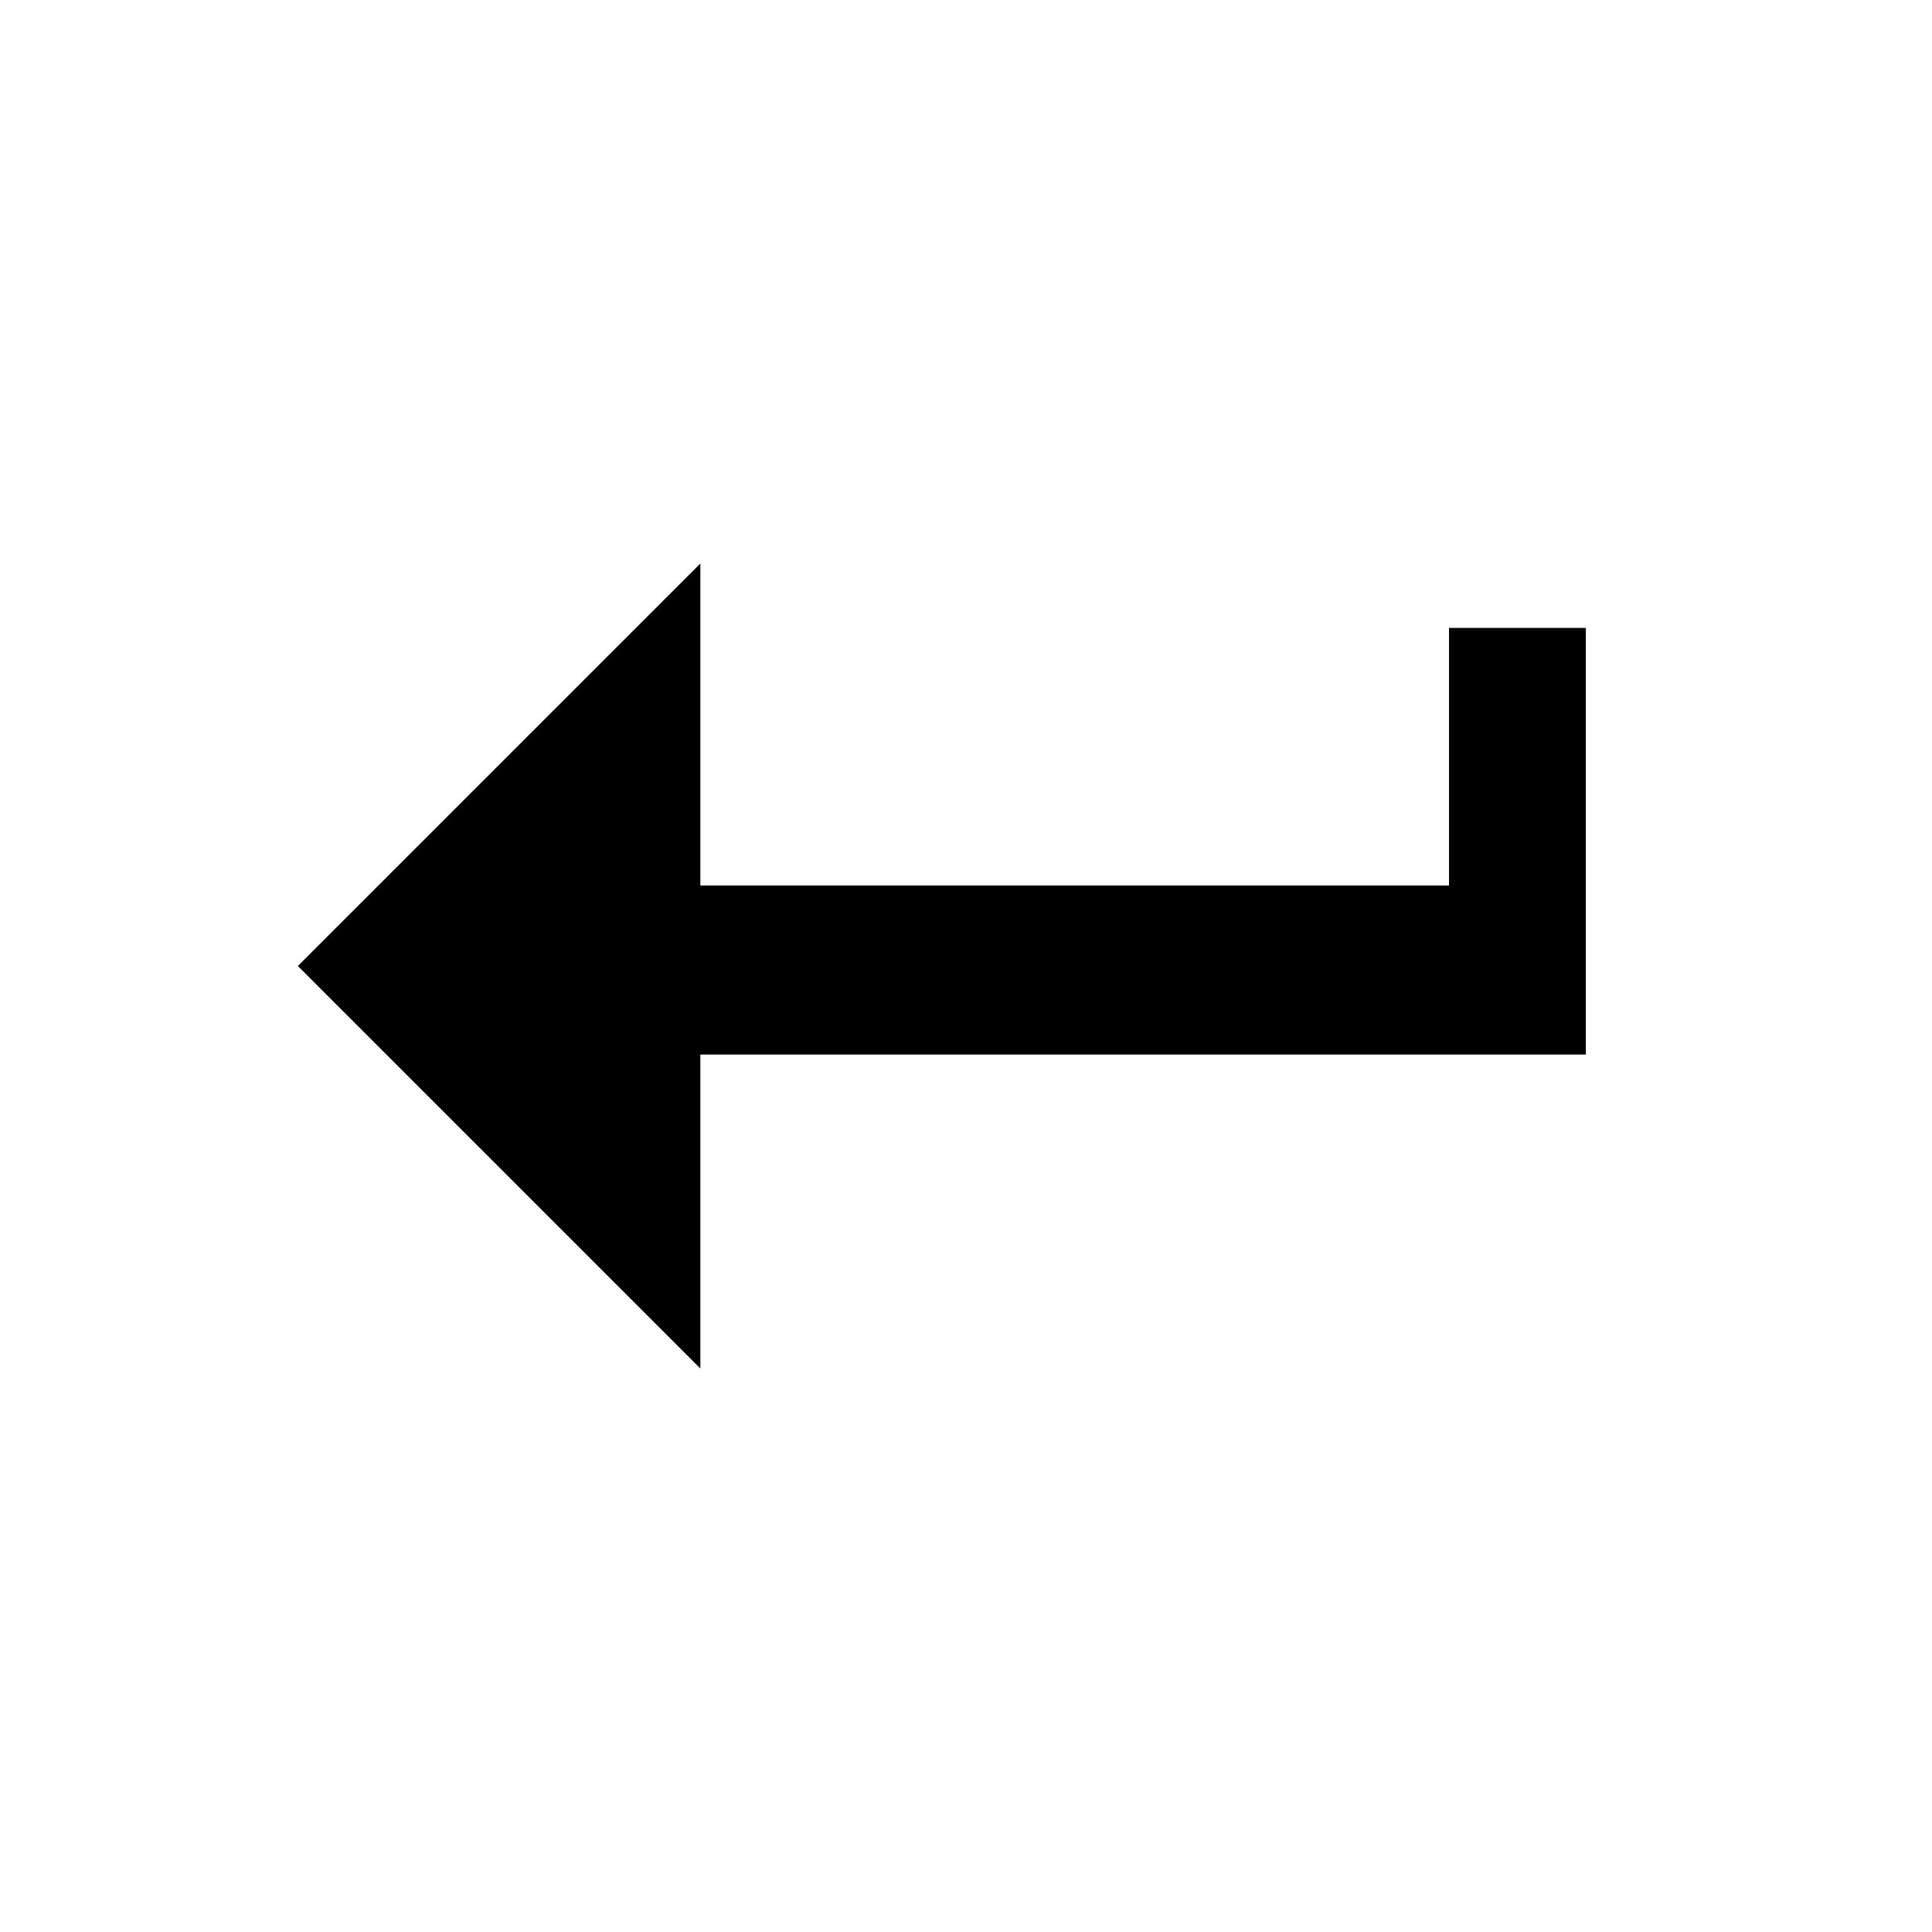 <?xml version="1.0" encoding="utf-8"?>
<!-- Generator: Adobe Illustrator 20.1.0, SVG Export Plug-In . SVG Version: 6.00 Build 0)  -->
<svg version="1.1" id="eds-icon--return-arrow-chunky_svg"
	 xmlns="http://www.w3.org/2000/svg" xmlns:xlink="http://www.w3.org/1999/xlink" x="0px" y="0px" viewBox="0 0 24 24"
	 enable-background="new 0 0 24 24" xml:space="preserve">
<polygon id="eds-icon--return-arrow-chunky_base" fill-rule="evenodd" clip-rule="evenodd" points="18,7.8 18,11 8.7,11 8.7,7 
	3.7,12 8.7,17 8.7,13.1 19.7,13.1 19.7,7.8 "/>
</svg>
